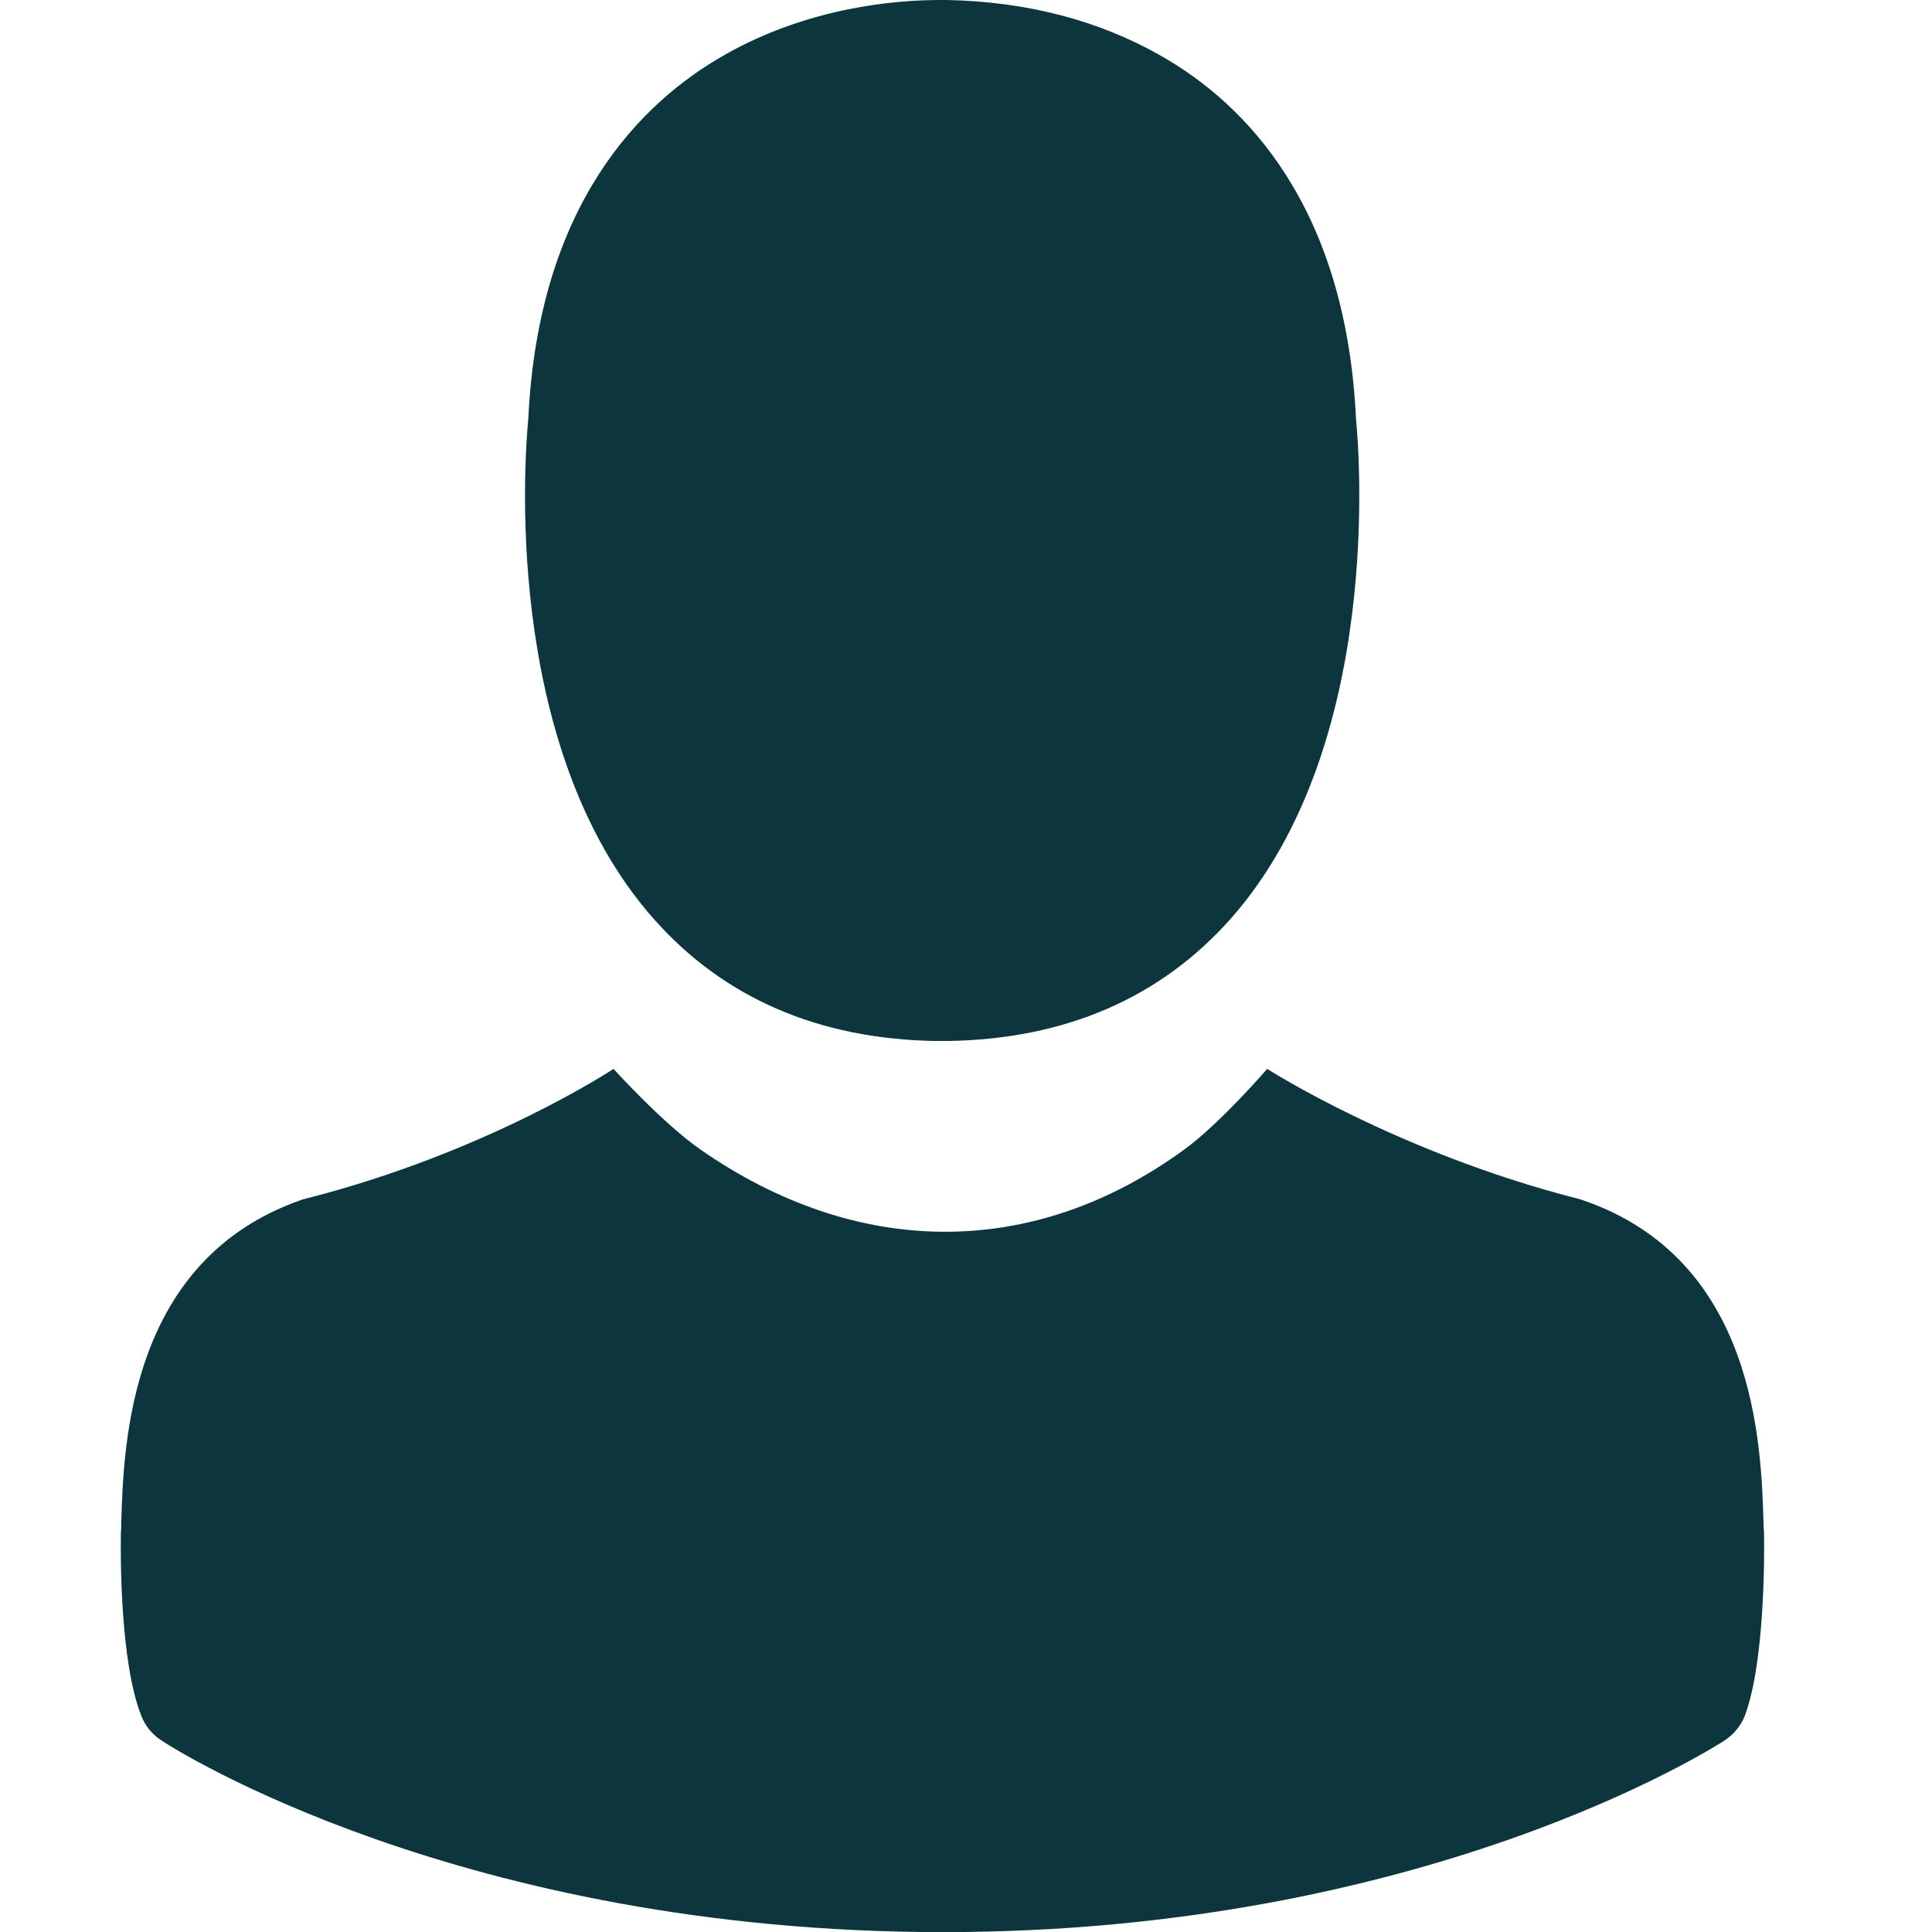 <svg width="16" height="16" viewBox="0 0 16 16" fill="none" xmlns="http://www.w3.org/2000/svg">
<g clip-path="url(#clip0)">
<path d="M7.748 8.621C6.777 8.605 5.992 8.263 5.415 7.611C4.14 6.173 4.352 3.708 4.375 3.472C4.458 1.693 5.306 0.848 6.002 0.454C6.694 0.06 7.416 0 7.784 0H7.84C8.51 0.013 9.11 0.172 9.623 0.467C10.312 0.861 11.147 1.706 11.23 3.472C11.253 3.708 11.465 6.173 10.19 7.611C9.61 8.263 8.825 8.605 7.854 8.621H7.748Z" fill="#0C353E"/>
<path d="M5.805 9.523C5.488 9.303 5.081 8.852 5.081 8.852C5.081 8.852 4.039 9.543 2.538 9.925C2.525 9.928 2.515 9.931 2.505 9.934C1.071 10.427 1.024 11.954 1.004 12.61L1.004 12.615C1.004 12.645 1.004 12.671 1.001 12.698V12.708C0.998 12.88 0.994 13.765 1.17 14.209C1.203 14.295 1.263 14.368 1.342 14.417C1.442 14.484 3.824 16.001 7.81 16.001C11.778 16.001 14.157 14.493 14.276 14.418L14.277 14.417C14.354 14.368 14.416 14.295 14.45 14.209C14.615 13.768 14.612 12.883 14.609 12.711V12.701C14.609 12.688 14.608 12.675 14.607 12.662C14.606 12.648 14.605 12.634 14.605 12.618L14.605 12.614C14.585 11.955 14.539 10.427 13.104 9.938C13.1 9.936 13.094 9.934 13.088 9.933C13.082 9.931 13.076 9.93 13.071 9.928C11.577 9.547 10.494 8.852 10.494 8.852C10.494 8.852 10.108 9.301 9.805 9.522C8.542 10.441 7.088 10.413 5.805 9.523Z" fill="#0C353E"/>
</g>
<defs>
<clipPath id="clip0">
<rect width="16" height="16" fill="white"/>
</clipPath>
</defs>
</svg>